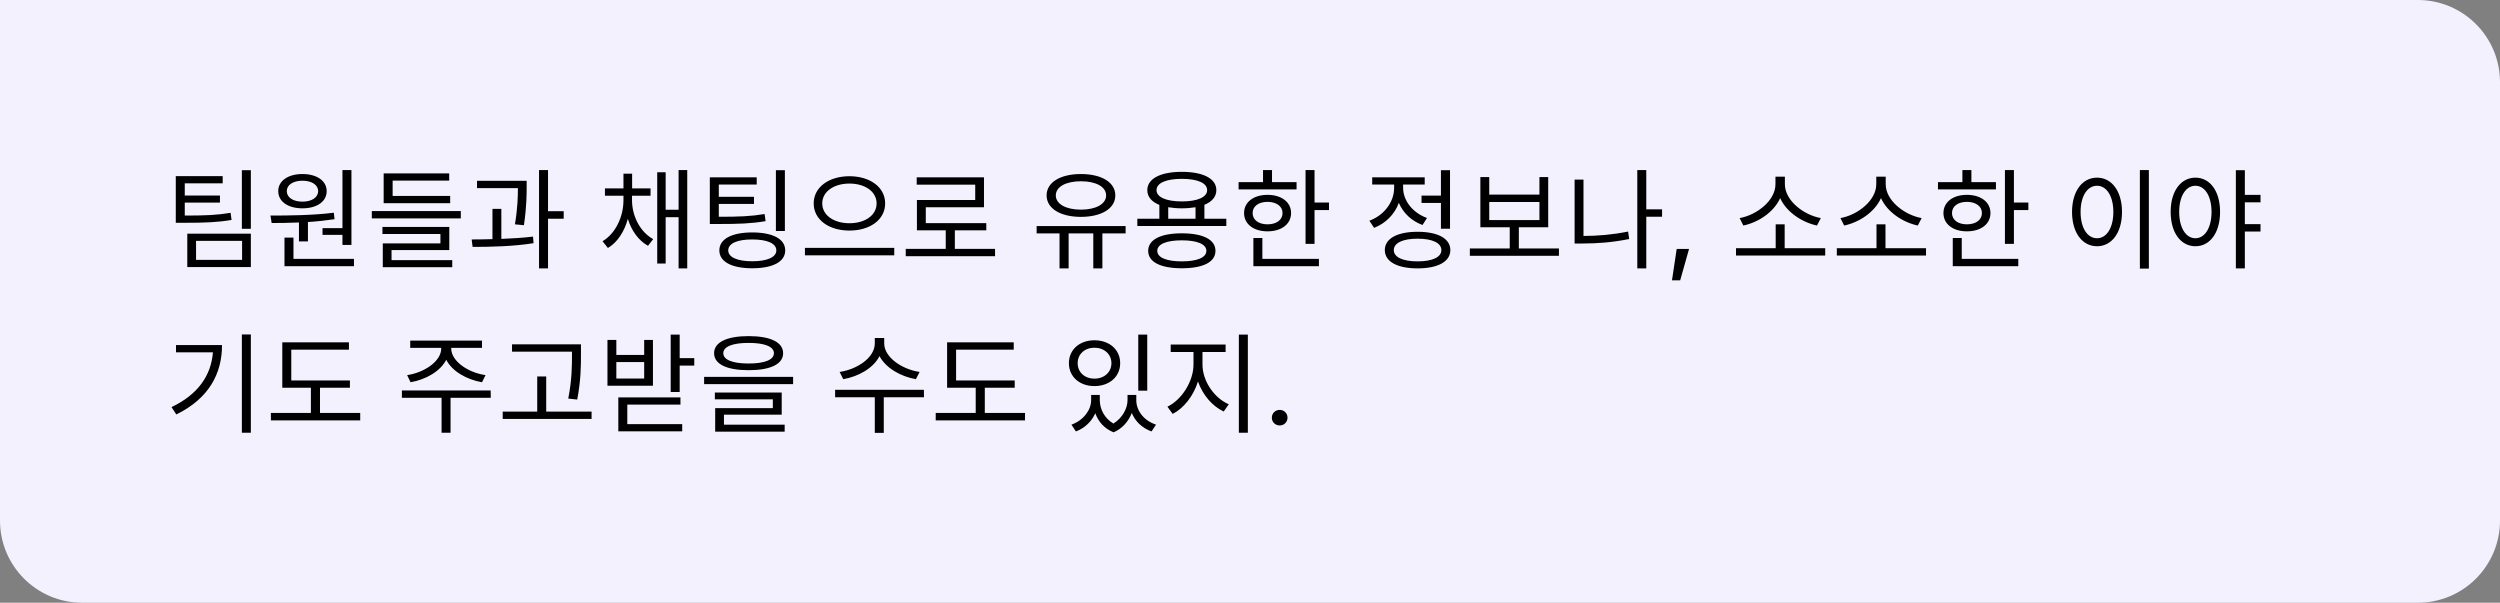 <svg width="365" height="88" viewBox="0 0 365 88" fill="none" xmlns="http://www.w3.org/2000/svg">
<rect x="0" y="0" width="365" height="88" fill="#808080" stroke="none"/>
<path d="M0 0H353C359.627 0 365 5.373 365 12V76C365 82.627 359.627 88 353 88H12C5.373 88 0 82.627 0 76V0Z" fill="#F4F1FF"/>
<path d="M33.664 31.072C31.664 31.408 29.968 31.472 26.976 31.472V29.584H32.112V28.544H26.976V26.768H32.512V25.712H25.664V32.528H26.832C29.968 32.528 31.712 32.464 33.808 32.112L33.664 31.072ZM28.624 35.168H35.344V37.936H28.624V35.168ZM27.344 38.992H36.624V34.112H27.344V38.992ZM35.312 24.848V33.408H36.624V24.848H35.312ZM47.087 33.312V34.288H49.999V35.76H51.311V24.832H49.999V33.312H47.087ZM44.159 26.384C45.519 26.384 46.447 26.992 46.447 27.904C46.447 28.832 45.519 29.44 44.159 29.44C42.799 29.44 41.871 28.832 41.871 27.904C41.871 26.992 42.799 26.384 44.159 26.384ZM44.159 30.416C46.255 30.416 47.695 29.44 47.695 27.904C47.695 26.4 46.255 25.408 44.159 25.408C42.063 25.408 40.623 26.4 40.623 27.904C40.623 29.44 42.063 30.416 44.159 30.416ZM43.647 35.248H44.959V32.416C46.255 32.336 47.583 32.192 48.847 32L48.735 31.056C45.695 31.44 42.143 31.472 39.487 31.472L39.663 32.56C40.847 32.56 42.223 32.544 43.647 32.48V35.248ZM42.847 37.792V34.688H41.535V38.864H51.679V37.792H42.847ZM65.725 28.608H57.325V26.368H65.582V25.312H56.014V29.664H65.725V28.608ZM57.166 36.512H65.597V33.136H55.837V34.16H64.302V35.536H55.886V39.008H66.029V37.984H57.166V36.512ZM54.285 30.816V31.888H67.278V30.816H54.285ZM76.492 32.88C76.892 30.208 76.892 28.336 76.892 27.184V26.4H69.644V27.472H75.612C75.612 28.624 75.58 30.368 75.18 32.752L76.492 32.88ZM73.196 30.496H71.9V34.912C70.828 34.944 69.772 34.96 68.86 34.96L69.004 36.048C71.548 36.048 74.924 35.984 77.9 35.504L77.82 34.544C76.364 34.72 74.764 34.816 73.196 34.88V30.496ZM82.3 30.832H80.012V24.832H78.7V39.184H80.012V31.936H82.3V30.832ZM92.274 28.576H94.978V27.504H92.29V25.36H91.026V27.504H88.322V28.576H91.026V29.232C91.026 31.584 89.906 34.08 87.97 35.216L88.754 36.208C90.162 35.376 91.17 33.776 91.666 31.952C92.194 33.664 93.202 35.104 94.61 35.888L95.362 34.912C93.442 33.856 92.274 31.52 92.274 29.232V28.576ZM99.074 24.832V30.624H97.186V25.152H95.954V38.48H97.186V31.712H99.074V39.184H100.338V24.832H99.074ZM114.593 24.848H113.281V33.728H114.593V24.848ZM111.633 31.248C109.633 31.584 107.937 31.648 104.945 31.648V29.776H110.081V28.736H104.945V26.944H110.481V25.888H103.633V32.704H104.801C107.937 32.704 109.681 32.64 111.777 32.288L111.633 31.248ZM109.825 38.144C107.649 38.144 106.321 37.552 106.321 36.56C106.321 35.536 107.649 34.96 109.825 34.96C112.017 34.96 113.345 35.536 113.345 36.56C113.345 37.552 112.017 38.144 109.825 38.144ZM109.825 33.936C106.849 33.936 105.025 34.88 105.025 36.56C105.025 38.224 106.849 39.168 109.825 39.168C112.817 39.168 114.641 38.224 114.641 36.56C114.641 34.88 112.817 33.936 109.825 33.936ZM124.016 25.728C121.04 25.728 118.799 27.312 118.799 29.696C118.799 32.096 121.04 33.664 124.016 33.664C126.992 33.664 129.232 32.096 129.232 29.696C129.232 27.312 126.992 25.728 124.016 25.728ZM124.016 26.8C126.288 26.8 127.984 27.968 127.984 29.696C127.984 31.44 126.288 32.592 124.016 32.592C121.76 32.592 120.048 31.44 120.048 29.696C120.048 27.968 121.76 26.8 124.016 26.8ZM117.52 36.192V37.28H130.56V36.192H117.52ZM139.406 36.336V33.632H143.998V32.576H135.166V30.256H143.662V25.888H133.838V26.96H142.382V29.2H133.87V33.632H138.078V36.336H132.238V37.408H145.278V36.336H139.406ZM157.812 26.464C160.004 26.464 161.492 27.264 161.492 28.528C161.492 29.792 160.004 30.608 157.812 30.608C155.636 30.608 154.148 29.792 154.148 28.528C154.148 27.264 155.636 26.464 157.812 26.464ZM157.812 31.664C160.804 31.664 162.836 30.448 162.836 28.528C162.836 26.608 160.804 25.408 157.812 25.408C154.836 25.408 152.804 26.608 152.804 28.528C152.804 30.448 154.836 31.664 157.812 31.664ZM164.34 33.008H151.348V34.08H154.692V39.184H156.02V34.08H159.62V39.184H160.948V34.08H164.34V33.008ZM172.547 38.16C170.291 38.16 168.963 37.6 168.963 36.624C168.963 35.648 170.291 35.088 172.547 35.088C174.787 35.088 176.131 35.648 176.131 36.624C176.131 37.6 174.787 38.16 172.547 38.16ZM172.547 34.064C169.475 34.064 167.635 34.976 167.635 36.624C167.635 38.272 169.475 39.168 172.547 39.168C175.635 39.168 177.459 38.272 177.459 36.624C177.459 34.976 175.635 34.064 172.547 34.064ZM170.563 30.256C171.155 30.352 171.827 30.416 172.547 30.416C173.283 30.416 173.955 30.352 174.547 30.256V31.936H170.563V30.256ZM168.851 27.76C168.851 26.72 170.259 26.112 172.547 26.112C174.835 26.112 176.243 26.72 176.243 27.76C176.243 28.784 174.835 29.408 172.547 29.408C170.259 29.408 168.851 28.784 168.851 27.76ZM175.843 31.936V29.904C176.947 29.456 177.587 28.72 177.587 27.76C177.587 26.08 175.667 25.088 172.547 25.088C169.443 25.088 167.507 26.08 167.507 27.76C167.507 28.736 168.131 29.456 169.267 29.92V31.936H166.051V32.992H179.043V31.936H175.843ZM189.298 26.592H185.714V24.832H184.402V26.592H180.834V27.648H189.298V26.592ZM182.882 31.104C182.882 30.112 183.762 29.472 185.058 29.472C186.354 29.472 187.25 30.112 187.25 31.104C187.25 32.112 186.354 32.752 185.058 32.752C183.762 32.752 182.882 32.112 182.882 31.104ZM188.498 31.104C188.498 29.504 187.09 28.448 185.058 28.448C183.026 28.448 181.634 29.504 181.634 31.104C181.634 32.72 183.026 33.776 185.058 33.776C187.09 33.776 188.498 32.72 188.498 31.104ZM184.306 34.752H182.994V38.864H192.562V37.792H184.306V34.752ZM191.922 29.568V24.832H190.61V35.6H191.922V30.672H194.034V29.568H191.922ZM207.543 28.56V29.632H210.375V33.392H211.703V24.848H210.375V28.56H207.543ZM208.343 31.824C206.263 31.088 204.855 29.28 204.855 27.44V26.944H208.007V25.888H200.343V26.944H203.543V27.44C203.543 29.504 202.071 31.44 199.927 32.224L200.615 33.264C202.295 32.624 203.623 31.28 204.231 29.616C204.855 31.088 206.087 32.272 207.687 32.848L208.343 31.824ZM206.967 38.16C204.807 38.16 203.495 37.552 203.495 36.512C203.495 35.472 204.807 34.848 206.967 34.848C209.127 34.848 210.439 35.472 210.439 36.512C210.439 37.552 209.127 38.16 206.967 38.16ZM206.967 33.84C204.023 33.84 202.183 34.816 202.183 36.512C202.183 38.208 204.023 39.184 206.967 39.184C209.911 39.184 211.751 38.208 211.751 36.512C211.751 34.816 209.911 33.84 206.967 33.84ZM217.43 29.488H224.758V32.128H217.43V29.488ZM221.75 36.272V33.184H226.038V25.856H224.758V28.416H217.43V25.856H216.134V33.184H220.422V36.272H214.598V37.344H227.606V36.272H221.75ZM231.189 26.224H229.893V35.552H231.029C233.221 35.552 235.413 35.392 237.861 34.896L237.701 33.808C235.381 34.272 233.253 34.448 231.189 34.448V26.224ZM242.661 30.56H240.357V24.832H239.045V39.184H240.357V31.648H242.661V30.56ZM244.109 40.93H245.305L246.602 36.344H244.797L244.109 40.93ZM265.841 31.84C263.329 31.392 260.593 29.28 260.593 26.896V25.792H259.217V26.896C259.217 29.28 256.497 31.392 253.985 31.84L254.529 32.928C256.737 32.464 258.977 30.976 259.905 28.928C260.833 30.976 263.089 32.464 265.281 32.928L265.841 31.84ZM260.561 36.24V32.752H259.249V36.24H253.457V37.312H266.481V36.24H260.561ZM280.56 31.84C278.048 31.392 275.312 29.28 275.312 26.896V25.792H273.936V26.896C273.936 29.28 271.216 31.392 268.704 31.84L269.248 32.928C271.456 32.464 273.696 30.976 274.624 28.928C275.552 30.976 277.808 32.464 280 32.928L280.56 31.84ZM275.28 36.24V32.752H273.968V36.24H268.176V37.312H281.2V36.24H275.28ZM291.407 26.592H287.823V24.832H286.511V26.592H282.943V27.648H291.407V26.592ZM284.991 31.104C284.991 30.112 285.871 29.472 287.167 29.472C288.463 29.472 289.359 30.112 289.359 31.104C289.359 32.112 288.463 32.752 287.167 32.752C285.871 32.752 284.991 32.112 284.991 31.104ZM290.607 31.104C290.607 29.504 289.199 28.448 287.167 28.448C285.135 28.448 283.743 29.504 283.743 31.104C283.743 32.72 285.135 33.776 287.167 33.776C289.199 33.776 290.607 32.72 290.607 31.104ZM286.415 34.752H285.103V38.864H294.671V37.792H286.415V34.752ZM294.031 29.568V24.832H292.719V35.6H294.031V30.672H296.143V29.568H294.031ZM312.421 24.832V39.216H313.733V24.832H312.421ZM306.165 25.936C304.037 25.936 302.517 27.888 302.517 30.944C302.517 34 304.037 35.952 306.165 35.952C308.293 35.952 309.813 34 309.813 30.944C309.813 27.888 308.293 25.936 306.165 25.936ZM306.165 27.12C307.557 27.12 308.549 28.624 308.549 30.944C308.549 33.28 307.557 34.784 306.165 34.784C304.757 34.784 303.765 33.28 303.765 30.944C303.765 28.624 304.757 27.12 306.165 27.12ZM320.531 34.784C319.139 34.784 318.163 33.264 318.163 30.928C318.163 28.624 319.139 27.12 320.531 27.12C321.907 27.12 322.883 28.624 322.883 30.928C322.883 33.264 321.907 34.784 320.531 34.784ZM320.531 25.936C318.419 25.936 316.915 27.888 316.915 30.928C316.915 34 318.419 35.952 320.531 35.952C322.643 35.952 324.131 34 324.131 30.928C324.131 27.888 322.643 25.936 320.531 25.936ZM330.035 29.536V28.448H327.747V24.848H326.435V39.184H327.747V33.808H330.035V32.72H327.747V29.536H330.035ZM25.696 50.384V51.44H31.088C30.816 54.848 28.896 57.6 25.04 59.44L25.744 60.512C30.512 58.176 32.416 54.528 32.416 50.384H25.696ZM35.312 48.832V63.184H36.624V48.832H35.312ZM46.719 60.288V56.608H51.087V55.552H42.527V51.056H50.943V49.984H41.215V56.608H45.391V60.288H39.551V61.376H52.591V60.288H46.719ZM59.941 55.808C62.164 55.424 64.276 54.224 65.156 52.528C66.02 54.224 68.148 55.424 70.373 55.808L70.885 54.768C68.356 54.4 65.876 52.752 65.876 50.864V50.784H70.373V49.728H59.892V50.784H64.421V50.864C64.421 52.752 61.941 54.4 59.444 54.768L59.941 55.808ZM71.636 57.008H58.676V58.08H64.469V63.184H65.781V58.08H71.653L71.636 57.008ZM83.507 51.696C83.507 53.424 83.507 55.44 82.963 58.192L84.275 58.336C84.819 55.44 84.819 53.472 84.819 51.696V50.272H74.755V51.344H83.507V51.696ZM79.747 60.096V54.96H78.435V60.096H73.395V61.168H86.371V60.096H79.747ZM94.05 55.264H89.986V52.864H94.05V55.264ZM95.33 49.632H94.05V51.824H89.986V49.632H88.69V56.32H95.33V49.632ZM91.586 59.072H99.346V58.016H90.274V62.976H99.602V61.92H91.586V59.072ZM99.234 52.288V48.848H97.922V57.232H99.234V53.376H101.362V52.288H99.234ZM109.297 50.064C111.649 50.064 112.993 50.608 112.993 51.568C112.993 52.528 111.649 53.072 109.297 53.072C106.945 53.072 105.601 52.528 105.601 51.568C105.601 50.608 106.945 50.064 109.297 50.064ZM109.297 54.048C112.449 54.048 114.337 53.184 114.337 51.568C114.337 49.952 112.449 49.072 109.297 49.072C106.145 49.072 104.257 49.952 104.257 51.568C104.257 53.184 106.145 54.048 109.297 54.048ZM105.697 60.544H114.129V57.312H104.369V58.304H112.833V59.584H104.417V63.024H114.561V62H105.697V60.544ZM102.801 55.024V56.08H115.793V55.024H102.801ZM134.263 54.304C131.655 53.92 129.095 52.144 129.095 50.144V49.344H127.719V50.144C127.719 52.192 125.191 53.92 122.583 54.304L123.111 55.36C125.351 54.976 127.511 53.744 128.407 52C129.335 53.728 131.495 54.976 133.719 55.36L134.263 54.304ZM134.887 56.912H121.927V58H127.719V63.2H129.031V58H134.903L134.887 56.912ZM143.781 60.288V56.608H148.149V55.552H139.589V51.056H148.005V49.984H138.277V56.608H142.453V60.288H136.613V61.376H149.653V60.288H143.781ZM167.499 48.848H166.187V57.04H167.499V48.848ZM159.787 50.768C161.211 50.768 162.267 51.712 162.267 53.024C162.267 54.352 161.211 55.28 159.787 55.28C158.363 55.28 157.339 54.352 157.339 53.024C157.339 51.712 158.363 50.768 159.787 50.768ZM159.787 56.368C161.963 56.368 163.547 55.008 163.547 53.024C163.547 51.04 161.963 49.68 159.787 49.68C157.627 49.68 156.059 51.04 156.059 53.024C156.059 55.008 157.627 56.368 159.787 56.368ZM165.899 57.664H164.619V58.432C164.619 59.552 163.931 60.992 162.555 61.84C161.227 61.056 160.571 59.696 160.571 58.432V57.664H159.307V58.432C159.307 59.808 158.235 61.36 156.427 62L157.083 62.992C158.427 62.48 159.403 61.488 159.915 60.336C160.347 61.536 161.211 62.576 162.587 63.12C163.915 62.544 164.795 61.456 165.243 60.288C165.723 61.488 166.715 62.48 168.123 62.992L168.779 62C166.955 61.392 165.899 59.92 165.899 58.432V57.664ZM175.562 51.392H178.938V50.304H170.922V51.392H174.25V53.216C174.25 55.696 172.506 58.4 170.442 59.376L171.21 60.432C172.842 59.6 174.25 57.792 174.906 55.696C175.594 57.664 177.002 59.312 178.666 60.08L179.402 59.024C177.29 58.128 175.562 55.648 175.562 53.216V51.392ZM180.874 48.848V63.184H182.186V48.848H180.874ZM186.836 62.117C187.484 62.117 187.977 61.617 187.977 60.984C187.977 60.344 187.484 59.844 186.836 59.844C186.188 59.844 185.688 60.344 185.688 60.984C185.688 61.617 186.188 62.117 186.836 62.117Z" fill="black"/>
</svg>

